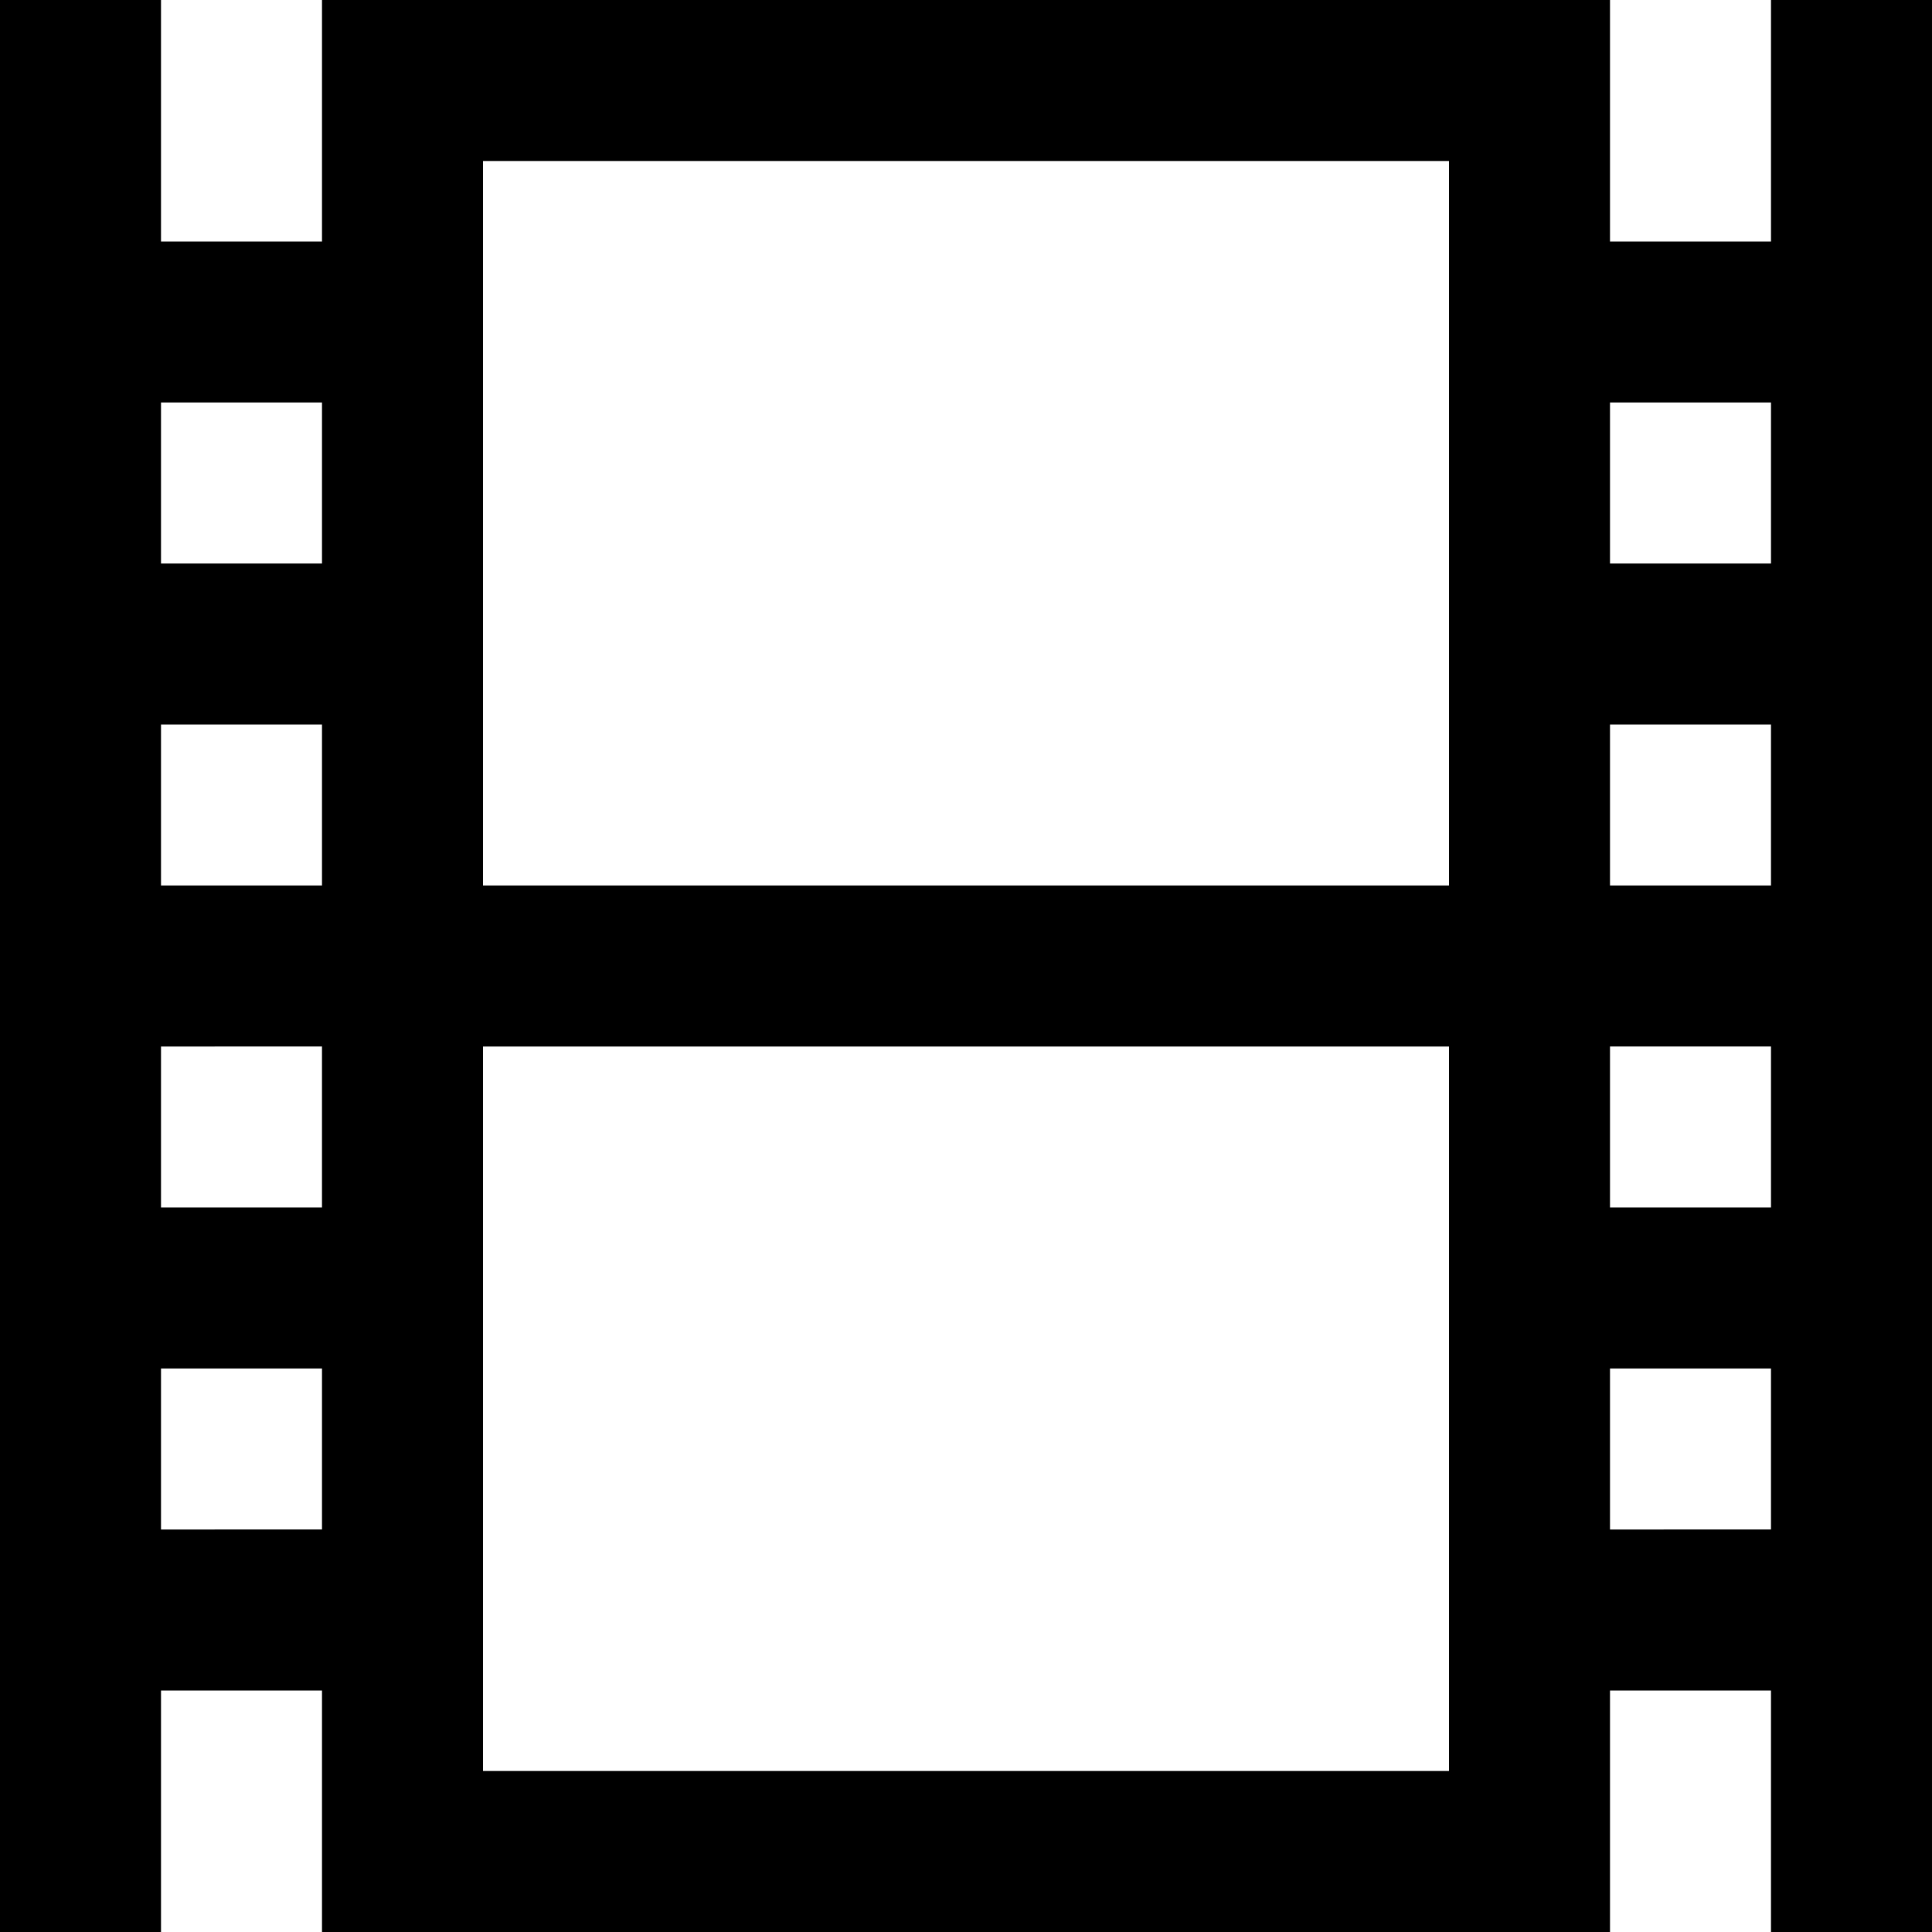 <svg id="Layer_1" data-name="Layer 1" xmlns="http://www.w3.org/2000/svg" viewBox="0 0 24 24"><path d="M22,0V3H20V0H4V3H2V0H0V24H2V21H4v3H20V21h2v3h2V0Zm0,5V7H20V5Zm-2,8h2v2H20Zm0-2V9h2v2ZM18,2v9H6V2ZM2,11V9H4v2Zm2,2v2H2V13ZM4,5V7H2V5ZM2,19V17H4v2Zm4,3V13H18v9Zm14-3V17h2v2Z"/></svg>